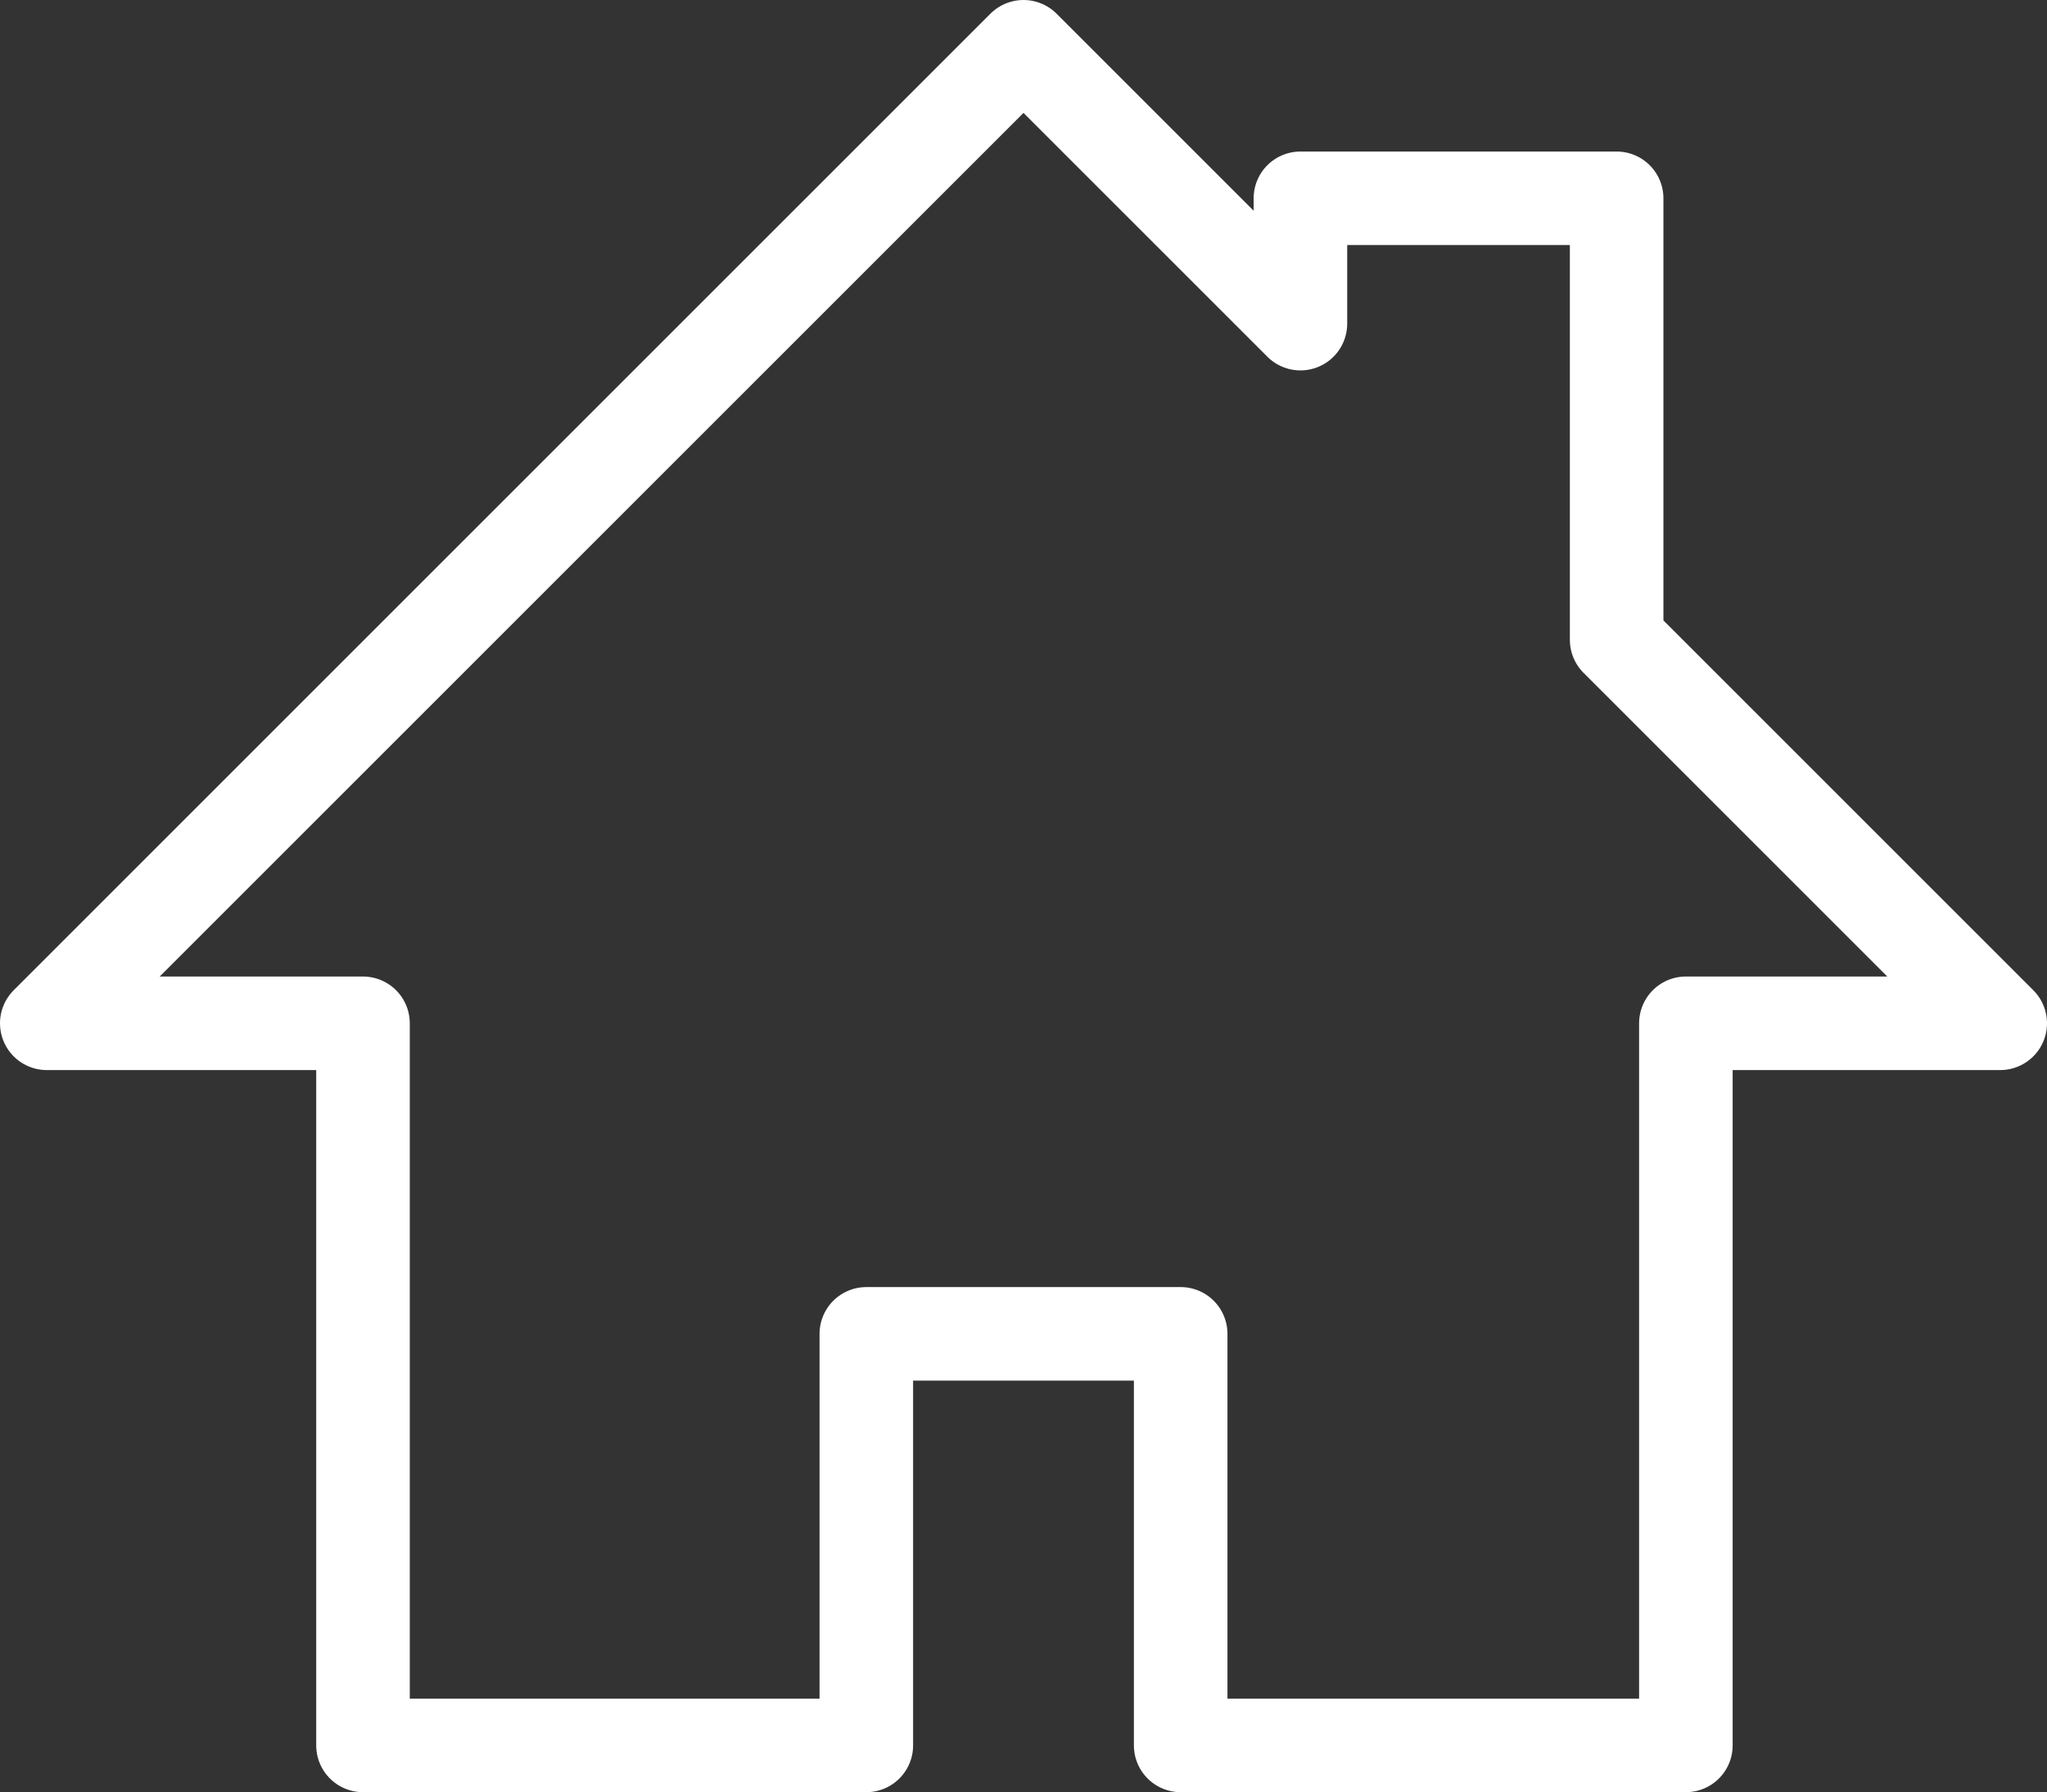 <svg xmlns="http://www.w3.org/2000/svg" viewBox="0 0 10.94 9.58"><rect x="0" y="0" width="10.94" height="9.58" fill="#333333" stroke="none"/><defs><style>.cls-1{fill:none;stroke:#fff;stroke-linecap:round;stroke-linejoin:round;stroke-width:0.5px;}</style></defs><title>resumen</title><g id="Capa_2" data-name="Capa 2"><g id="OBJECTS"><polygon class="cls-1" points="8.64 3.42 8.64 1.06 6.95 1.06 6.95 1.73 5.47 0.25 0.25 5.47 1.94 5.47 1.94 9.33 4.63 9.33 4.63 7.13 6.31 7.13 6.31 9.33 9.01 9.33 9.01 5.47 10.69 5.47 8.64 3.42"/></g></g></svg>